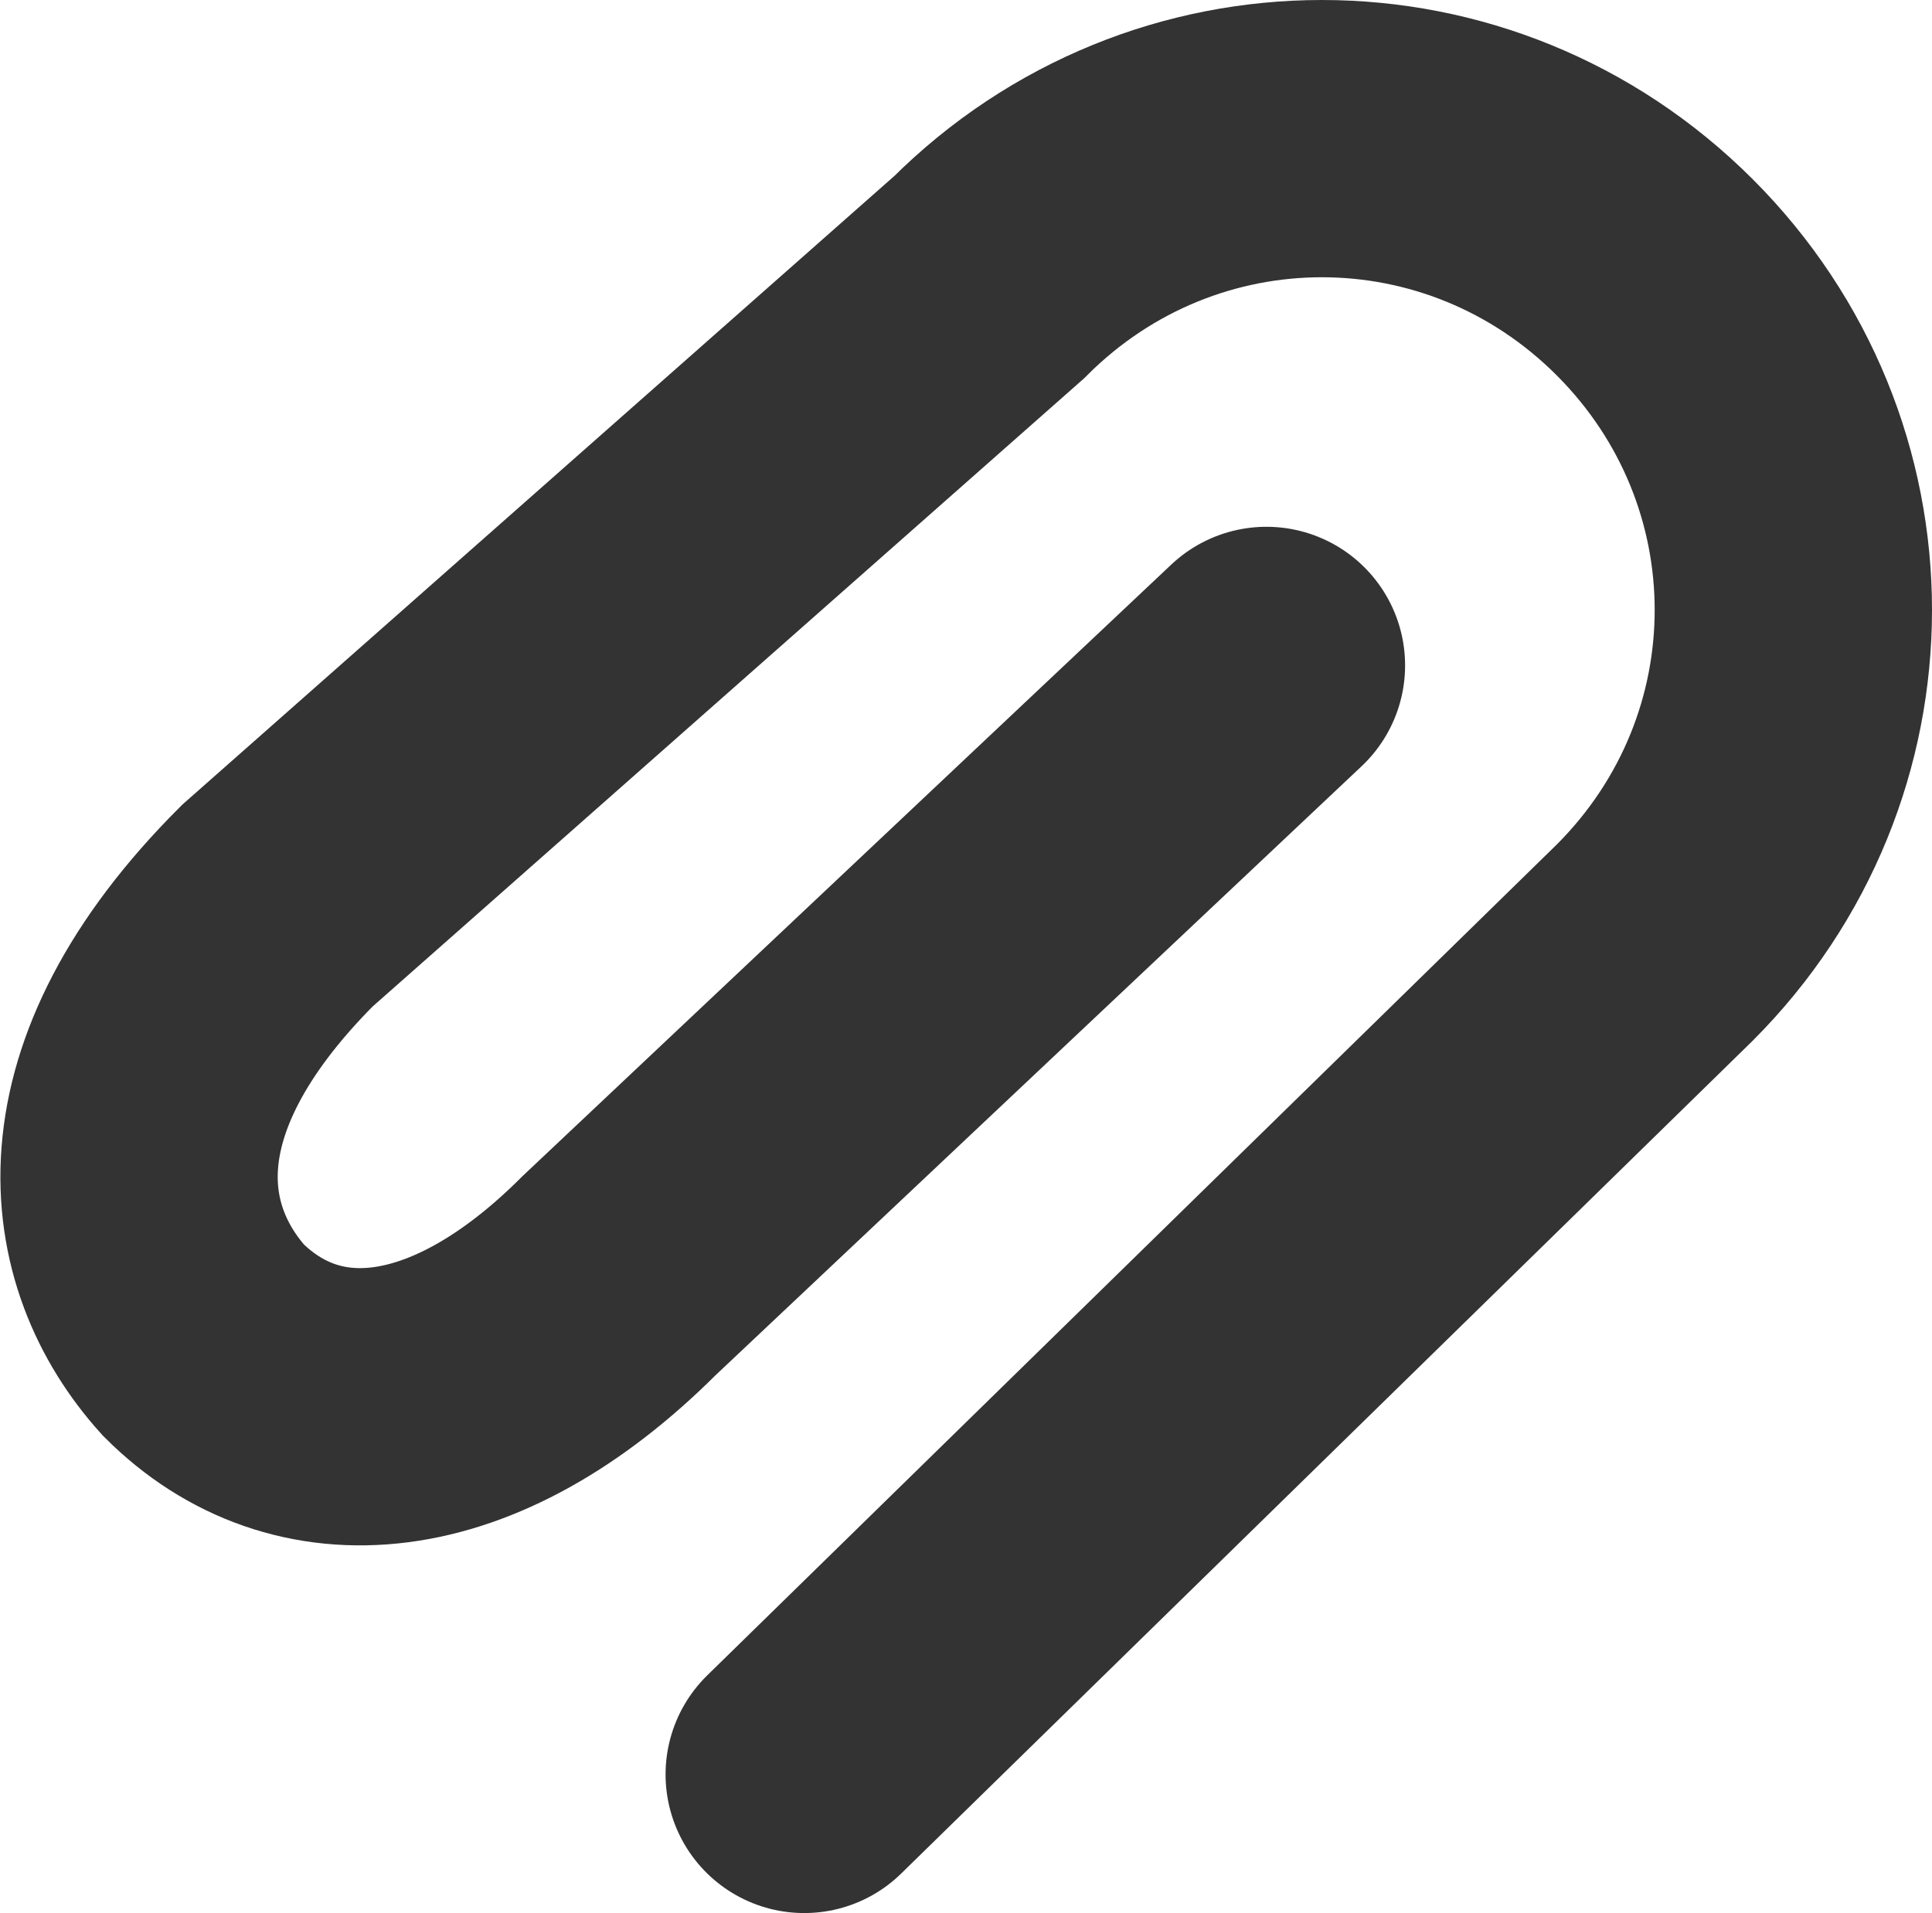 <svg xmlns="http://www.w3.org/2000/svg" xmlns:xlink="http://www.w3.org/1999/xlink" viewBox="0 0 20.9 20.7"><defs><path id="a" d="M0 0h20.9v20.7H0z"/></defs><clipPath id="b"><use xlink:href="#a" overflow="visible"/></clipPath><path d="M13.7 7.2l-7 6.6c-1.7 1.7-3.4 1.8-4.5.7-.9-1-1.2-2.7.8-4.7L10.7 3c2-2 5.2-2 7.2 0s2 5.2 0 7.2l-9.2 9" clip-path="url(#b)" fill="none" stroke="#333" stroke-width="3" stroke-linecap="round" stroke-miterlimit="10"/></svg>
